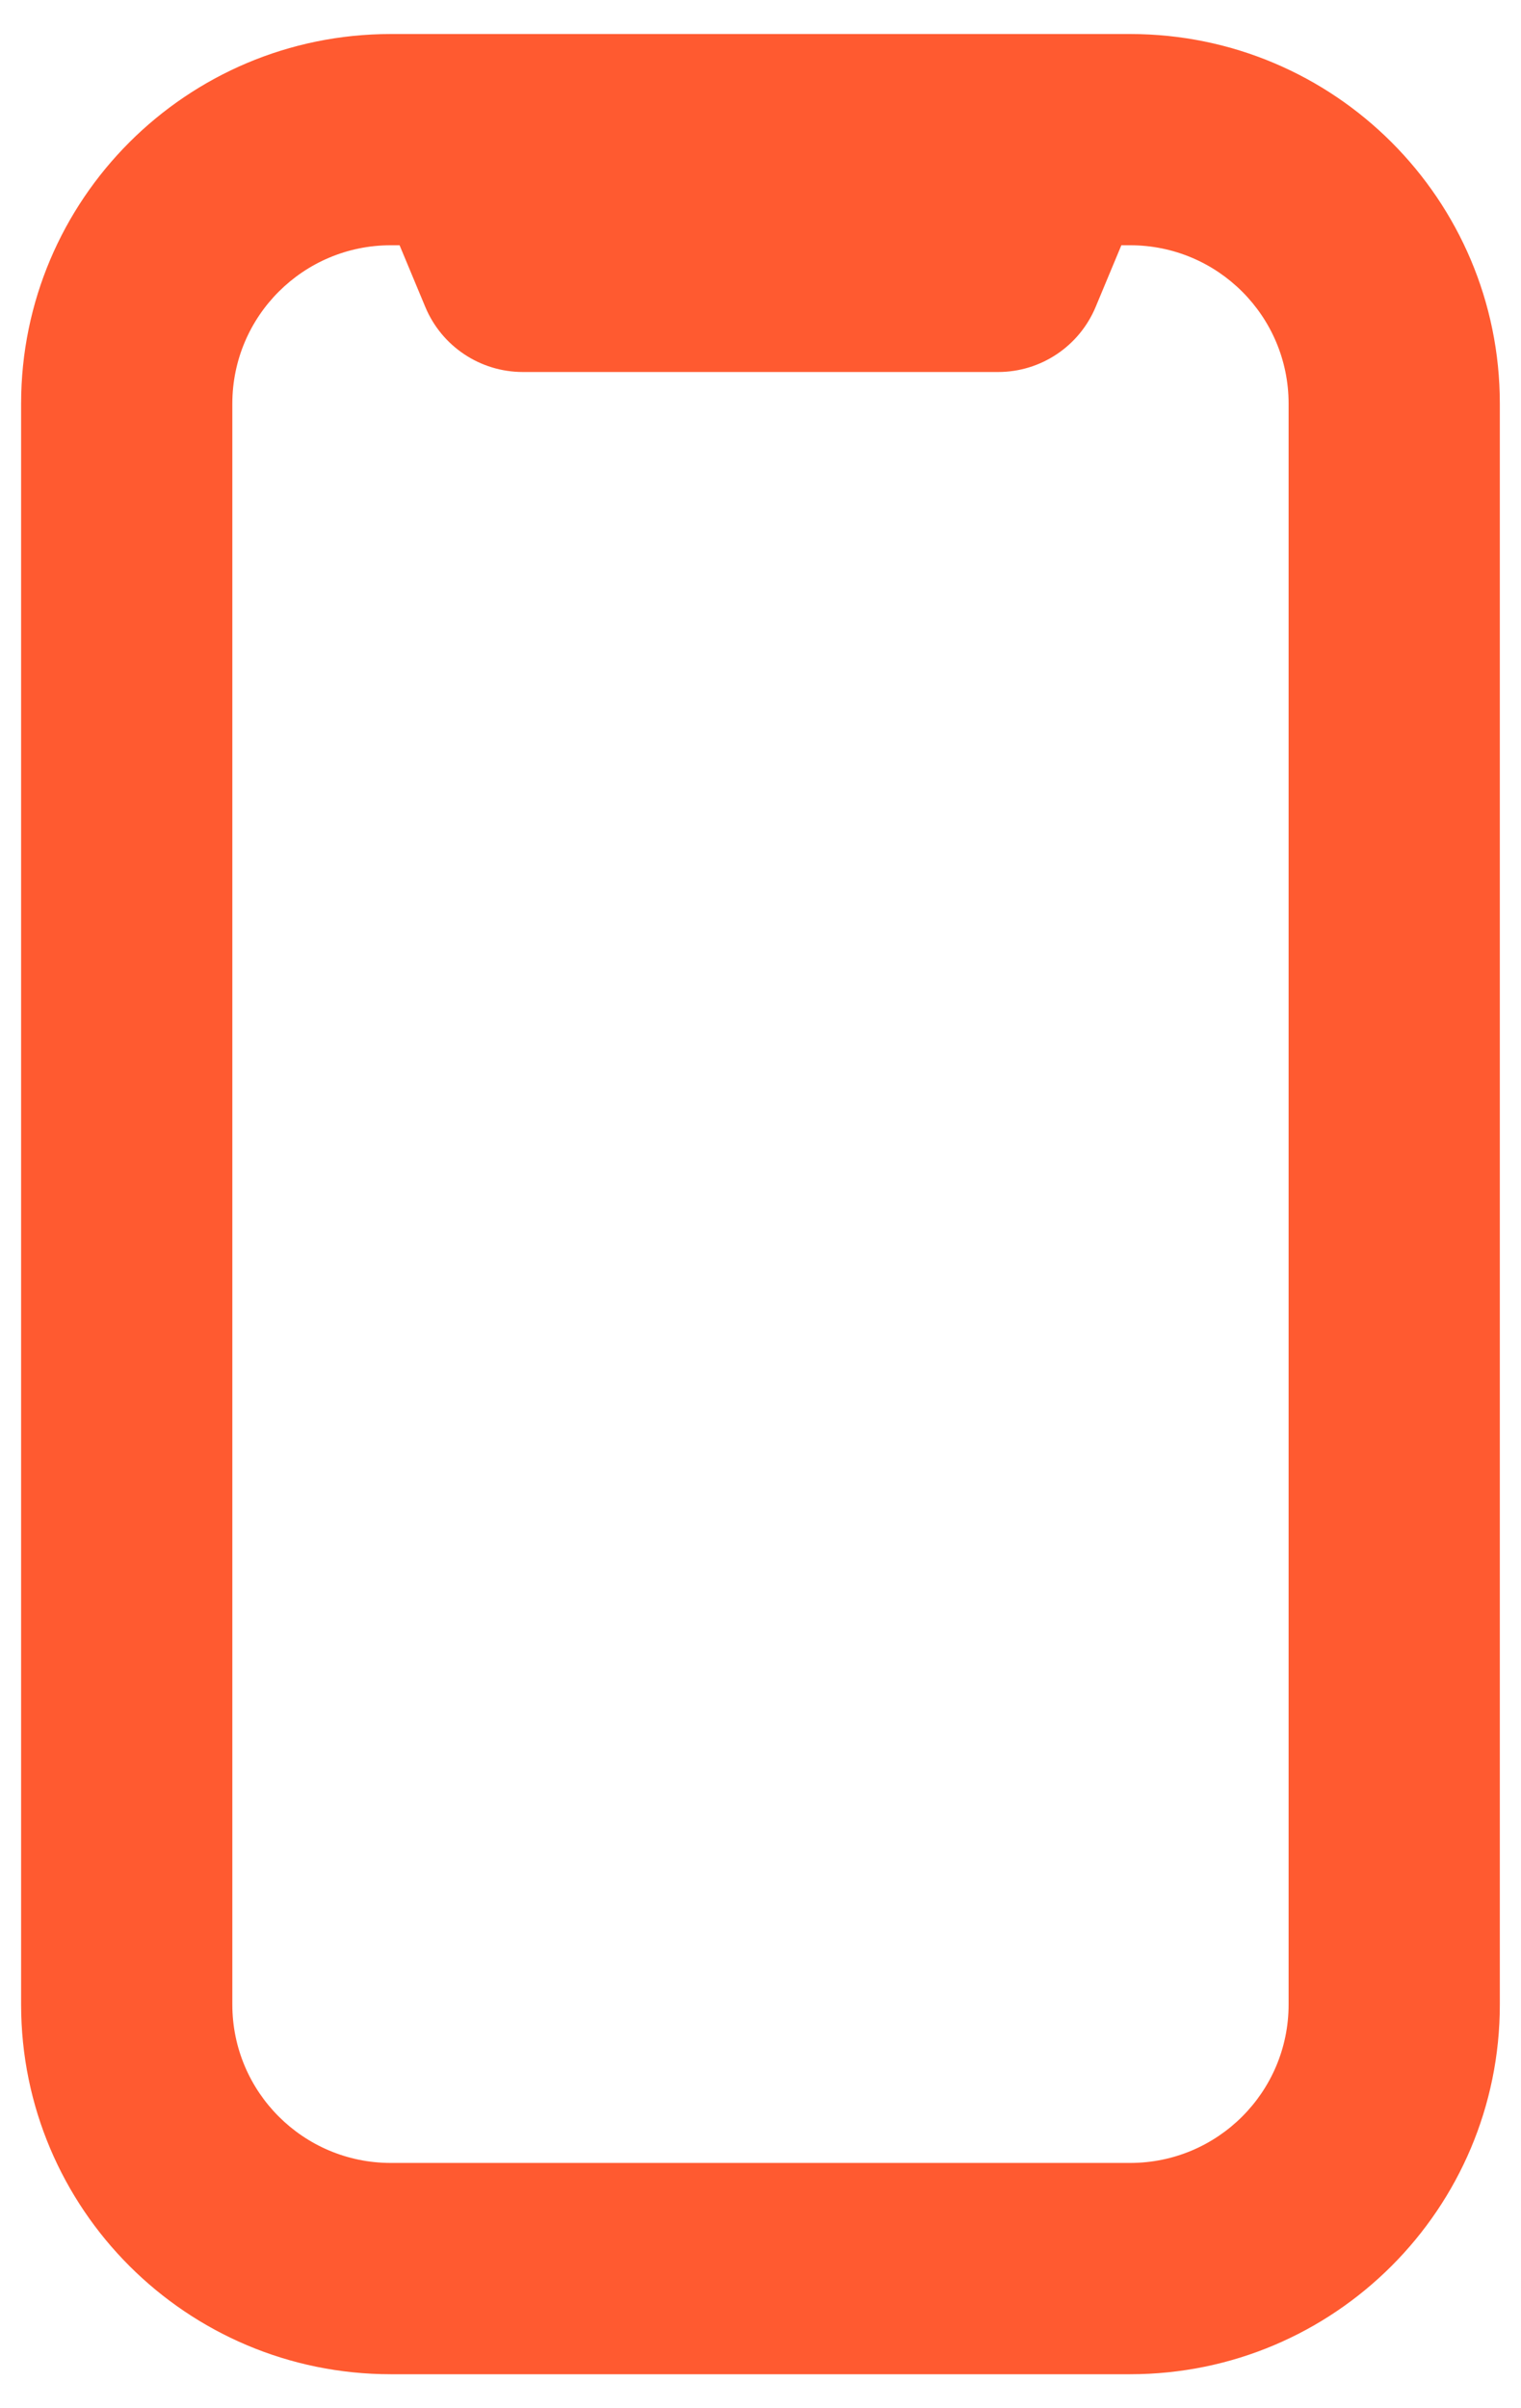 <svg width="24" height="38" viewBox="0 0 24 38" fill="none" xmlns="http://www.w3.org/2000/svg">
<path fill-rule="evenodd" clip-rule="evenodd" d="M6.166 3.87C4.786 3.87 3.666 4.989 3.666 6.37V31.63C3.666 33.011 4.786 34.13 6.166 34.13H17.833C19.214 34.13 20.333 33.011 20.333 31.63V6.37C20.333 4.989 19.214 3.87 17.833 3.87H17.694L17.288 4.844C17.029 5.465 16.422 5.87 15.75 5.87H8.25C7.577 5.87 6.97 5.465 6.711 4.844L6.305 3.87H6.166ZM0.333 6.37C0.333 3.148 2.945 0.537 6.166 0.537H17.833C21.055 0.537 23.666 3.148 23.666 6.37V31.63C23.666 34.852 21.055 37.464 17.833 37.464H6.166C2.945 37.464 0.333 34.852 0.333 31.63V6.37Z" fill="#FF5A30"/>
</svg>
